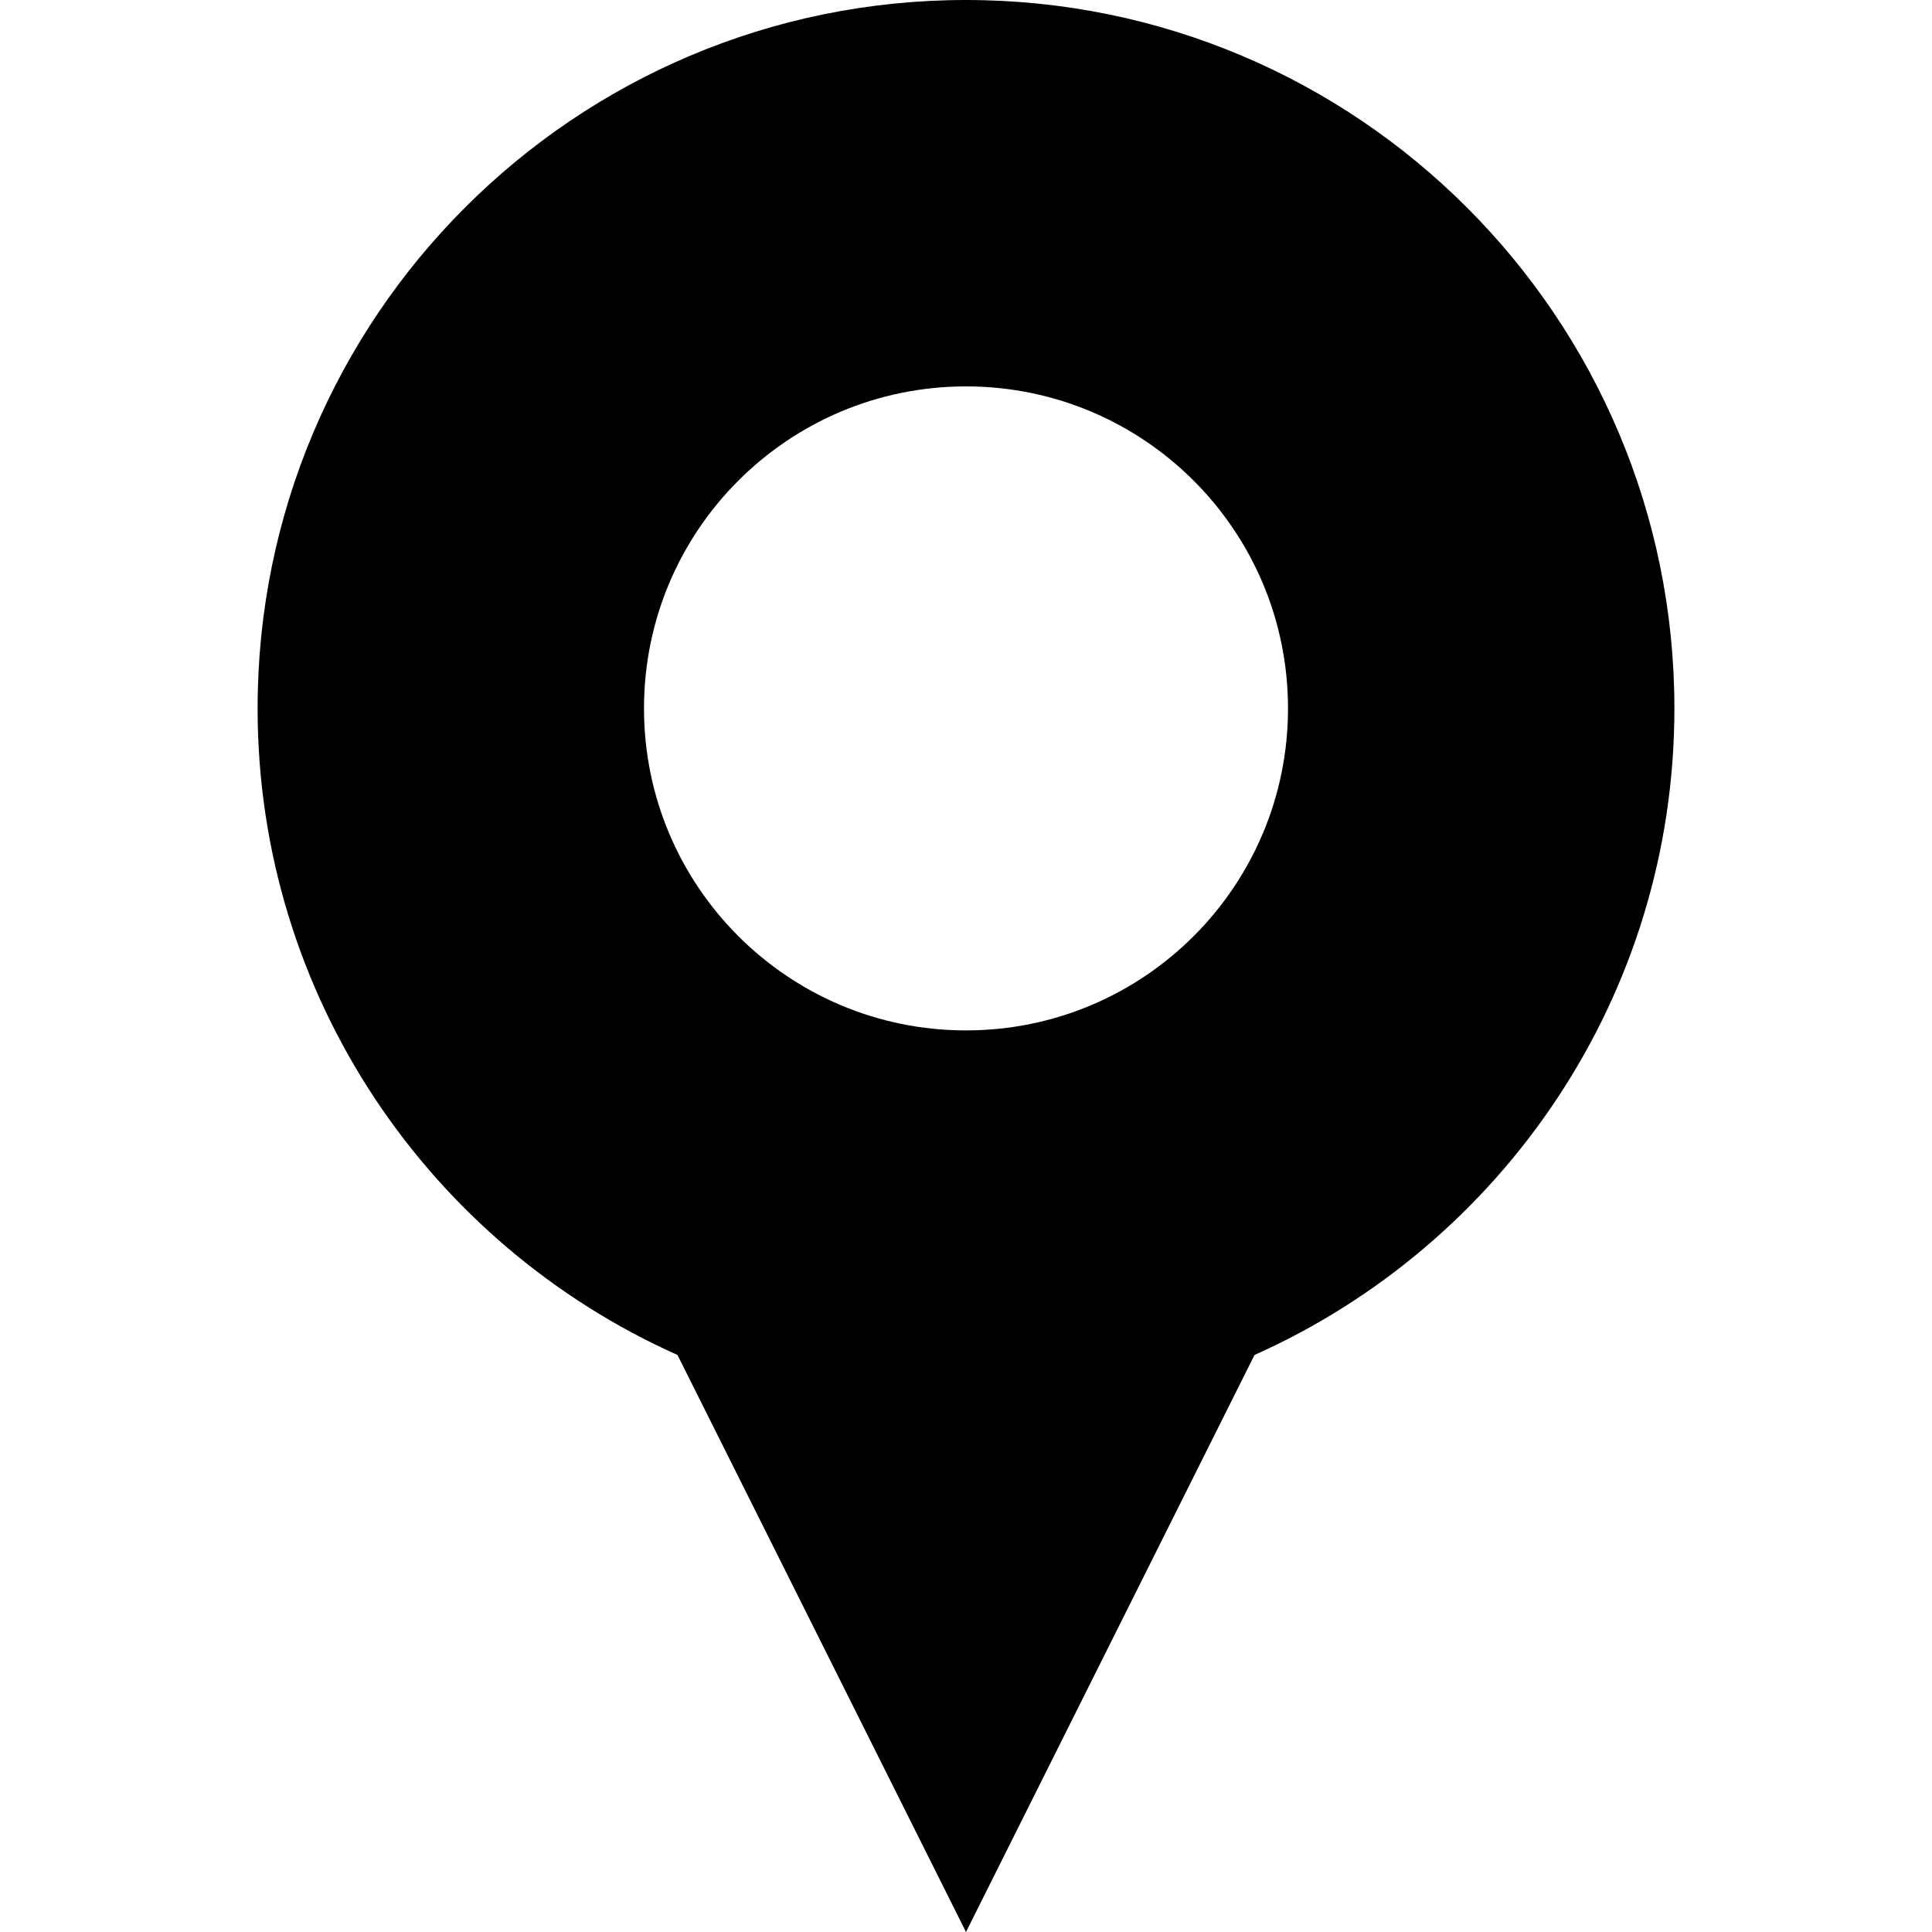 <svg xmlns="http://www.w3.org/2000/svg" width="30" height="30" viewBox="0 0 30 30"><path d="M15 0C8.925 0 4 4.925 4 11c0 4.479 2.68 8.323 6.52 10.04L15 30l4.48-8.96C23.32 19.323 26 15.479 26 11c0-6.075-4.925-11-11-11zm0 16c-2.762 0-5-2.238-5-5s2.238-5 5-5 5 2.238 5 5-2.238 5-5 5z"/></svg>